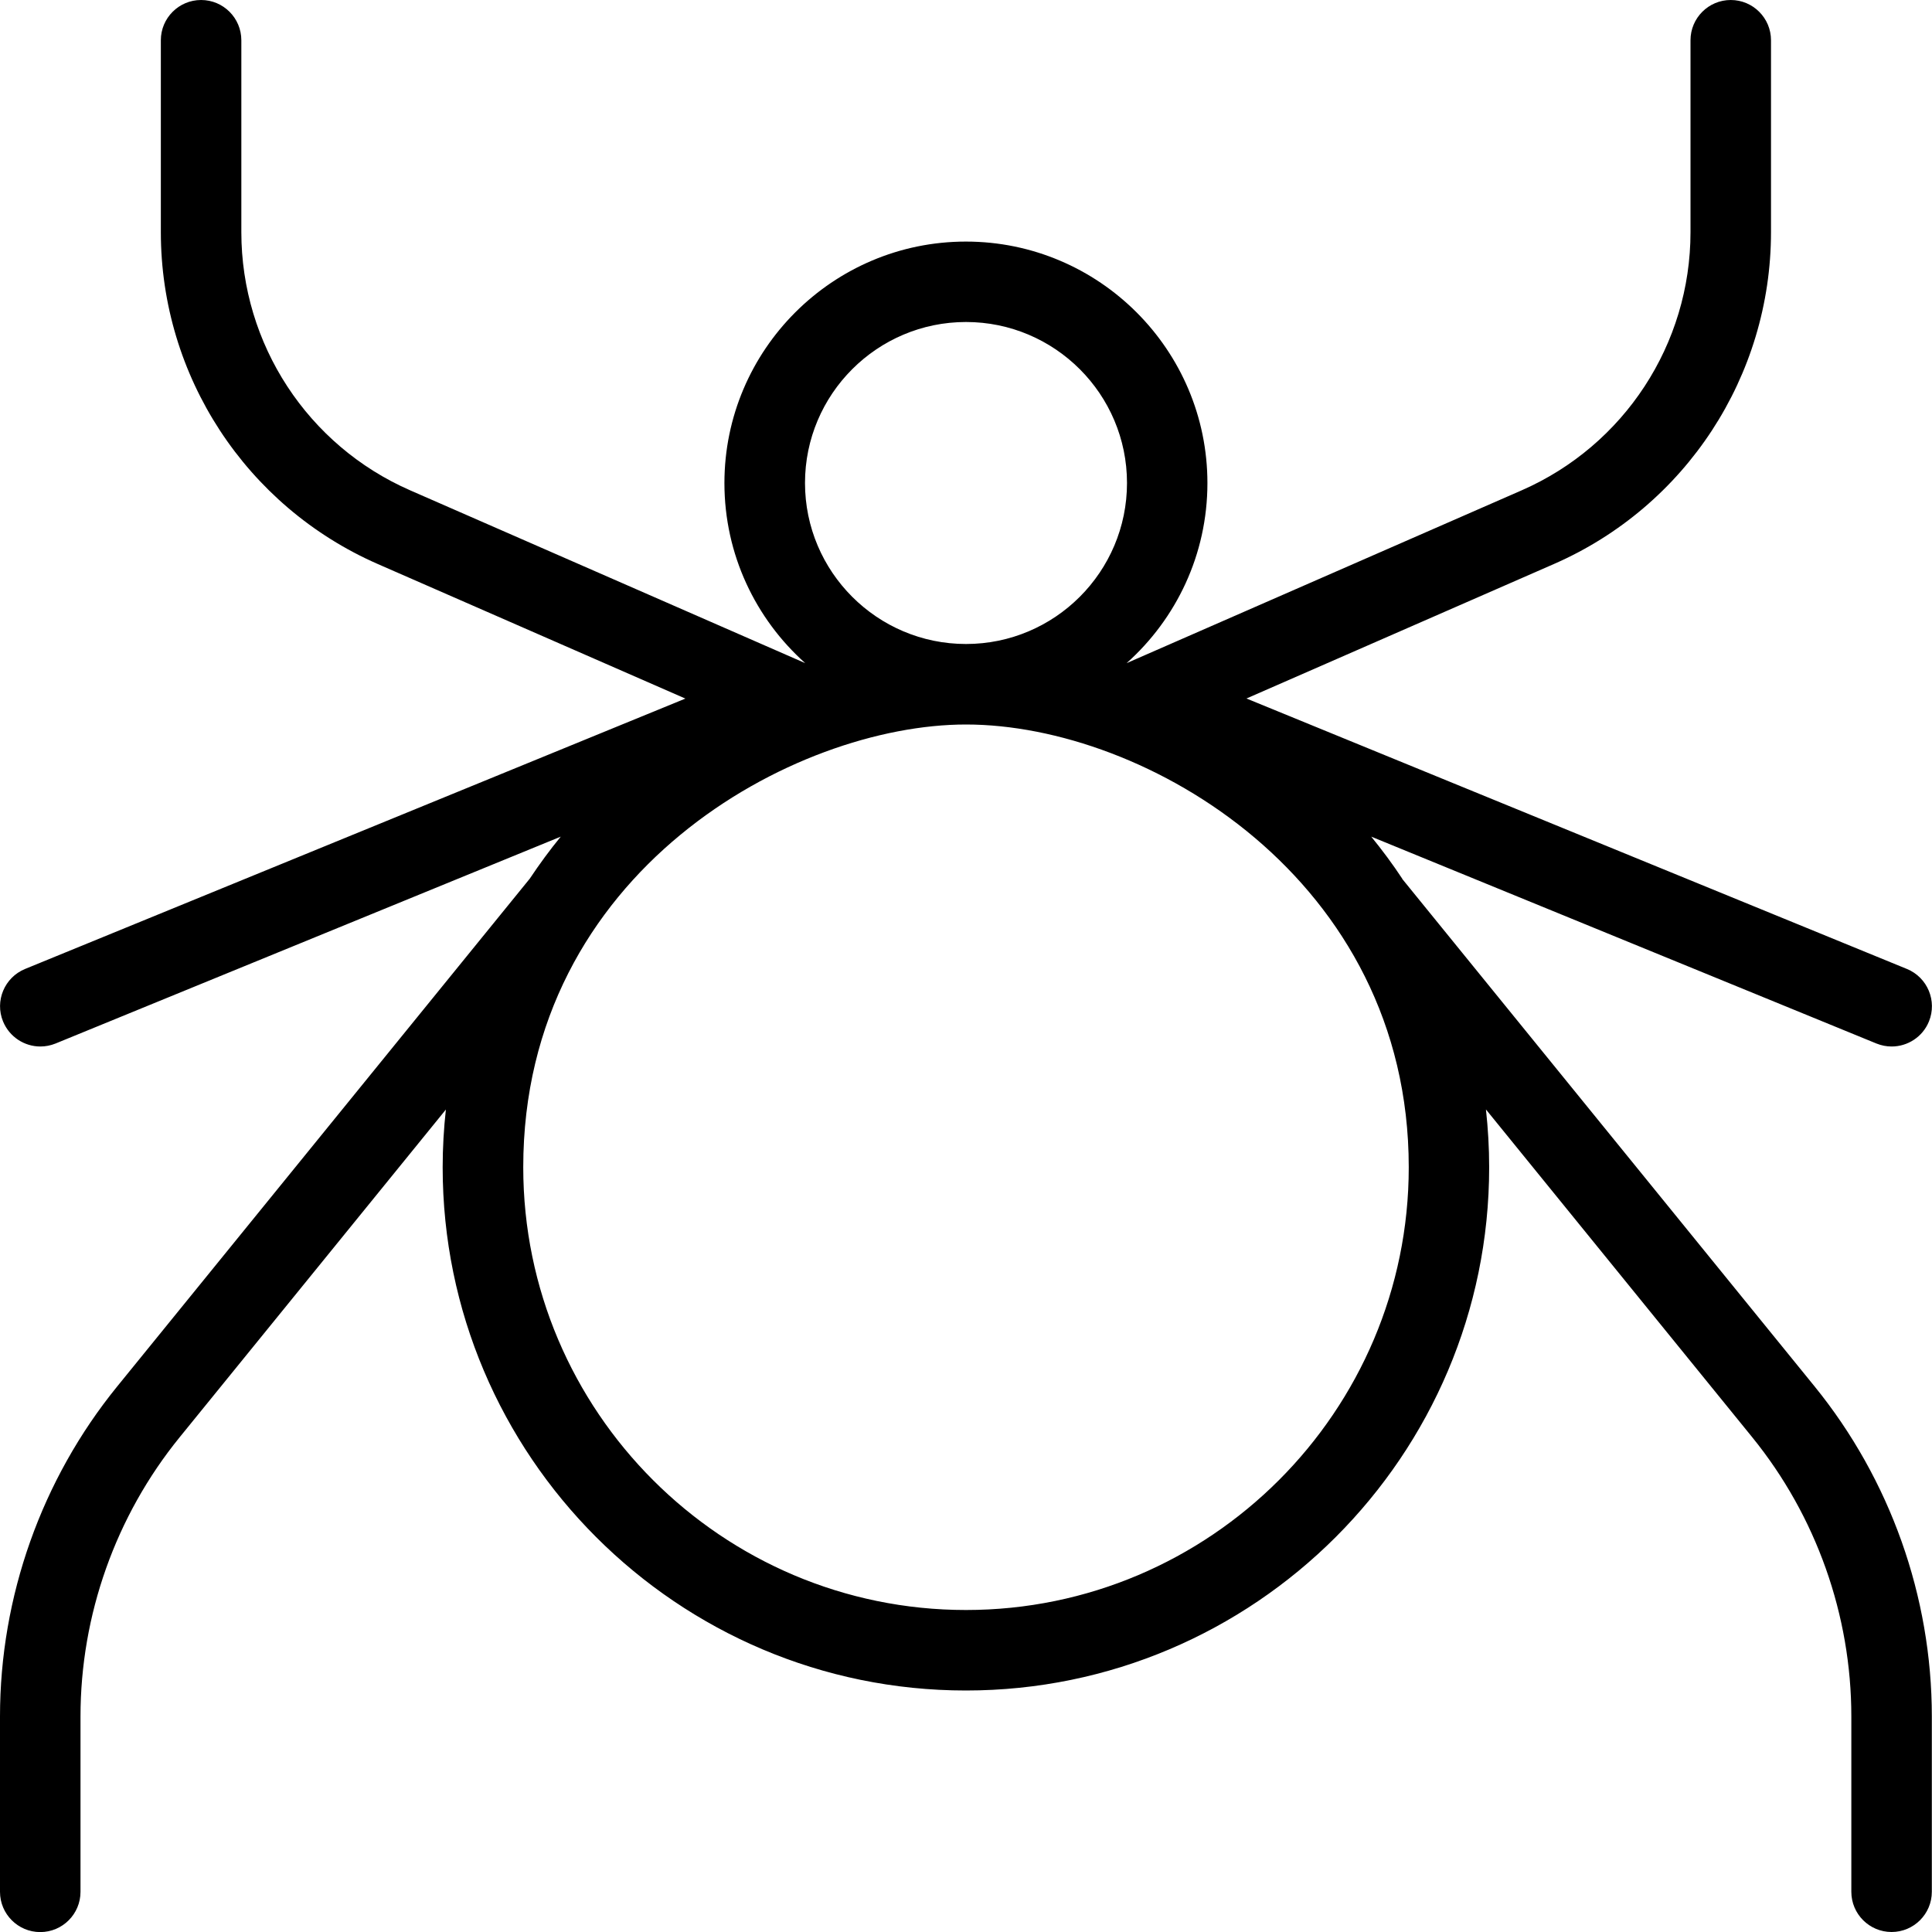 <?xml version="1.0" encoding="UTF-8"?>
<svg xmlns="http://www.w3.org/2000/svg" id="Layer_1" data-name="Layer 1" viewBox="0 0 24 24">
  <path d="m17.421,10.918c-.12-.182-.25-.357-.387-.525l6.276,2.57c.062.025.126.037.189.037.196,0,.384-.117.463-.311.104-.255-.018-.547-.273-.652l-8.205-3.36,3.82-1.671c1.638-.716,2.696-2.334,2.696-4.123V.5c0-.276-.224-.5-.5-.5s-.5.224-.5.5v2.384c0,1.391-.823,2.649-2.097,3.207l-4.908,2.147c.616-.55,1.004-1.349,1.004-2.237,0-1.654-1.346-3-3-3s-3,1.346-3,3c0,.889.389,1.688,1.004,2.237l-4.908-2.147c-1.273-.557-2.097-1.816-2.097-3.207V.5c0-.276-.224-.5-.5-.5s-.5.224-.5.5v2.384c0,1.788,1.058,3.406,2.696,4.123l3.82,1.671L.311,12.037c-.255.105-.378.397-.273.652.08.193.266.311.463.311.063,0,.127-.012.189-.037l6.276-2.57c-.137.167-.265.342-.385.522l-5.126,6.309c-.938,1.154-1.455,2.61-1.455,4.099v2.178c0,.276.224.5.5.5s.5-.224.5-.5v-2.178c0-1.26.437-2.491,1.231-3.468l3.308-4.072c-.026.236-.04.475-.04.717,0,3.584,2.916,6.5,6.5,6.5s6.5-2.916,6.5-6.5c0-.243-.014-.482-.04-.718l3.308,4.072c.794.978,1.231,2.209,1.231,3.468v2.178c0,.276.224.5.5.5s.5-.224.5-.5v-2.178c0-1.488-.517-2.943-1.456-4.099l-5.123-6.305Zm-5.421-6.918c1.103,0,2,.897,2,2s-.897,2-2,2-2-.897-2-2,.897-2,2-2Zm5.5,10.5c0,3.032-2.468,5.5-5.5,5.5s-5.5-2.468-5.5-5.5c0-3.679,3.372-5.5,5.5-5.5,2.231,0,5.5,1.918,5.5,5.5Z"/>
</svg>
